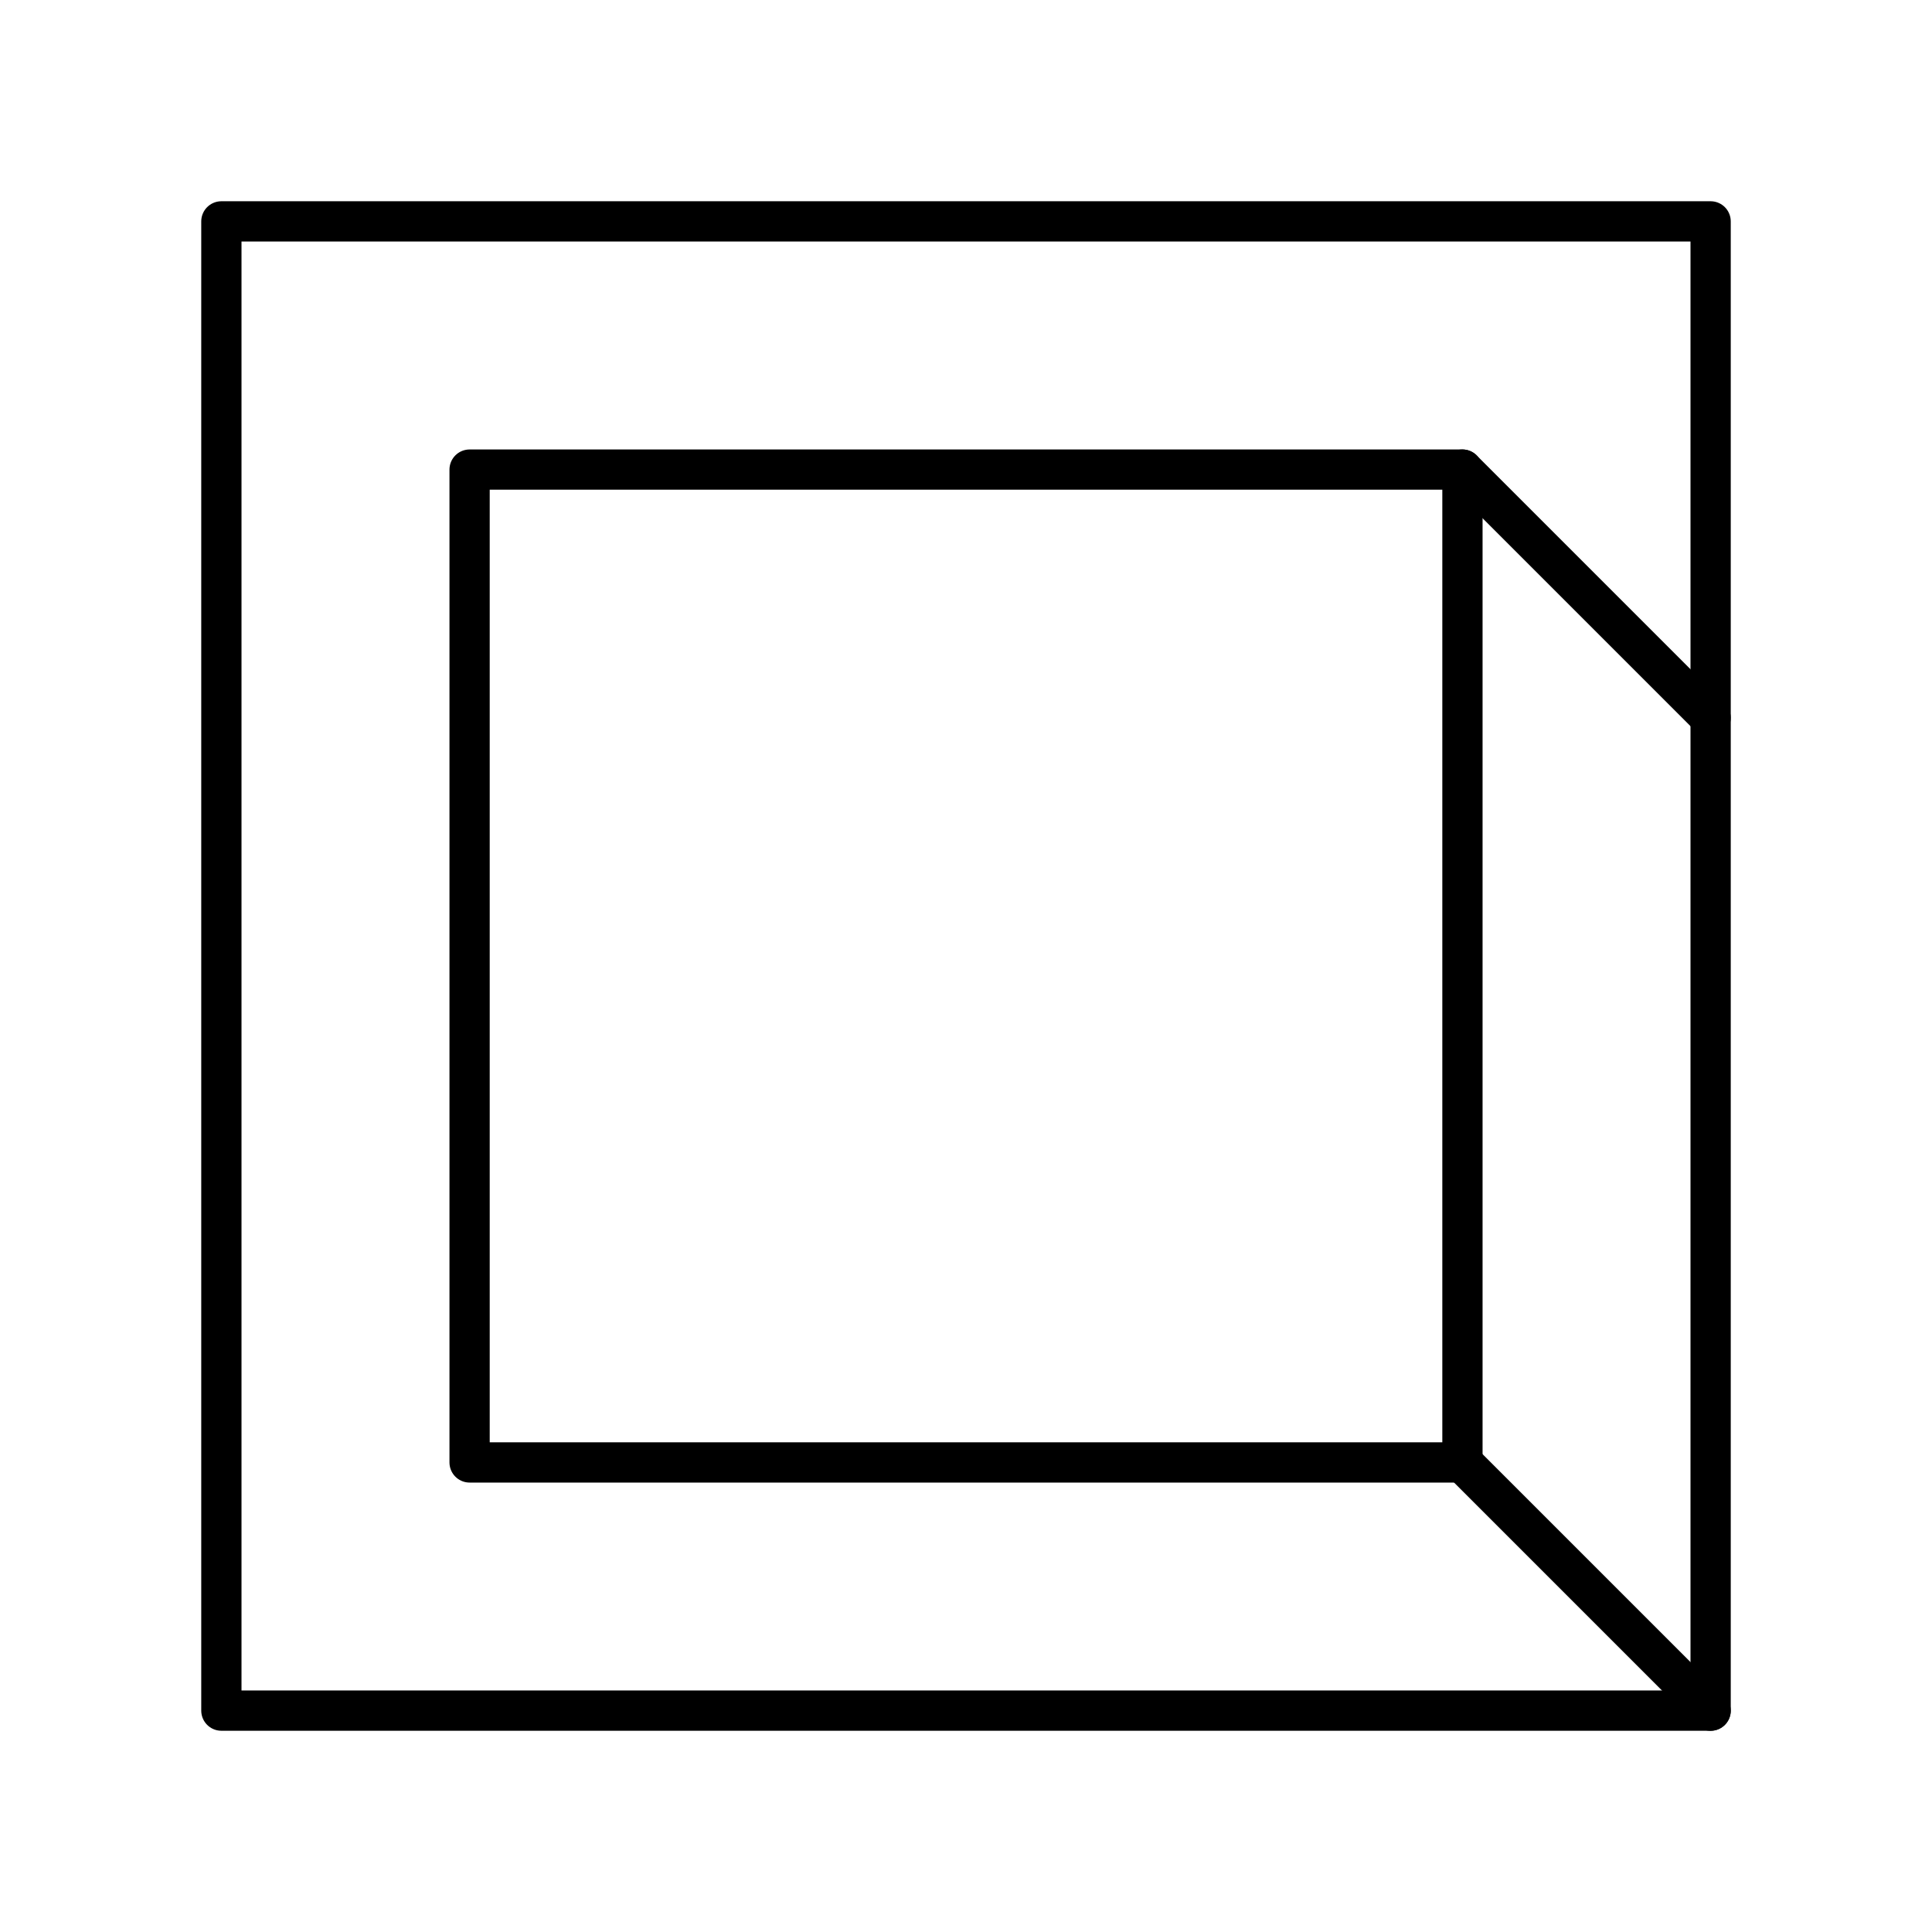 <?xml version="1.0" encoding="UTF-8"?><svg id="a" xmlns="http://www.w3.org/2000/svg" viewBox="0 0 48 48"><defs><style>.d{fill:none;stroke:#000;stroke-linecap:round;stroke-linejoin:round;}</style></defs><rect class="d" x="5.5" y="5.5" width="37" height="37"/><rect class="d" x="11.667" y="11.667" width="24.667" height="24.667"/><path class="d" d="m36.333 11.667 6.167 6.167m-6.167 18.5 6.167 6.167"/></svg>
